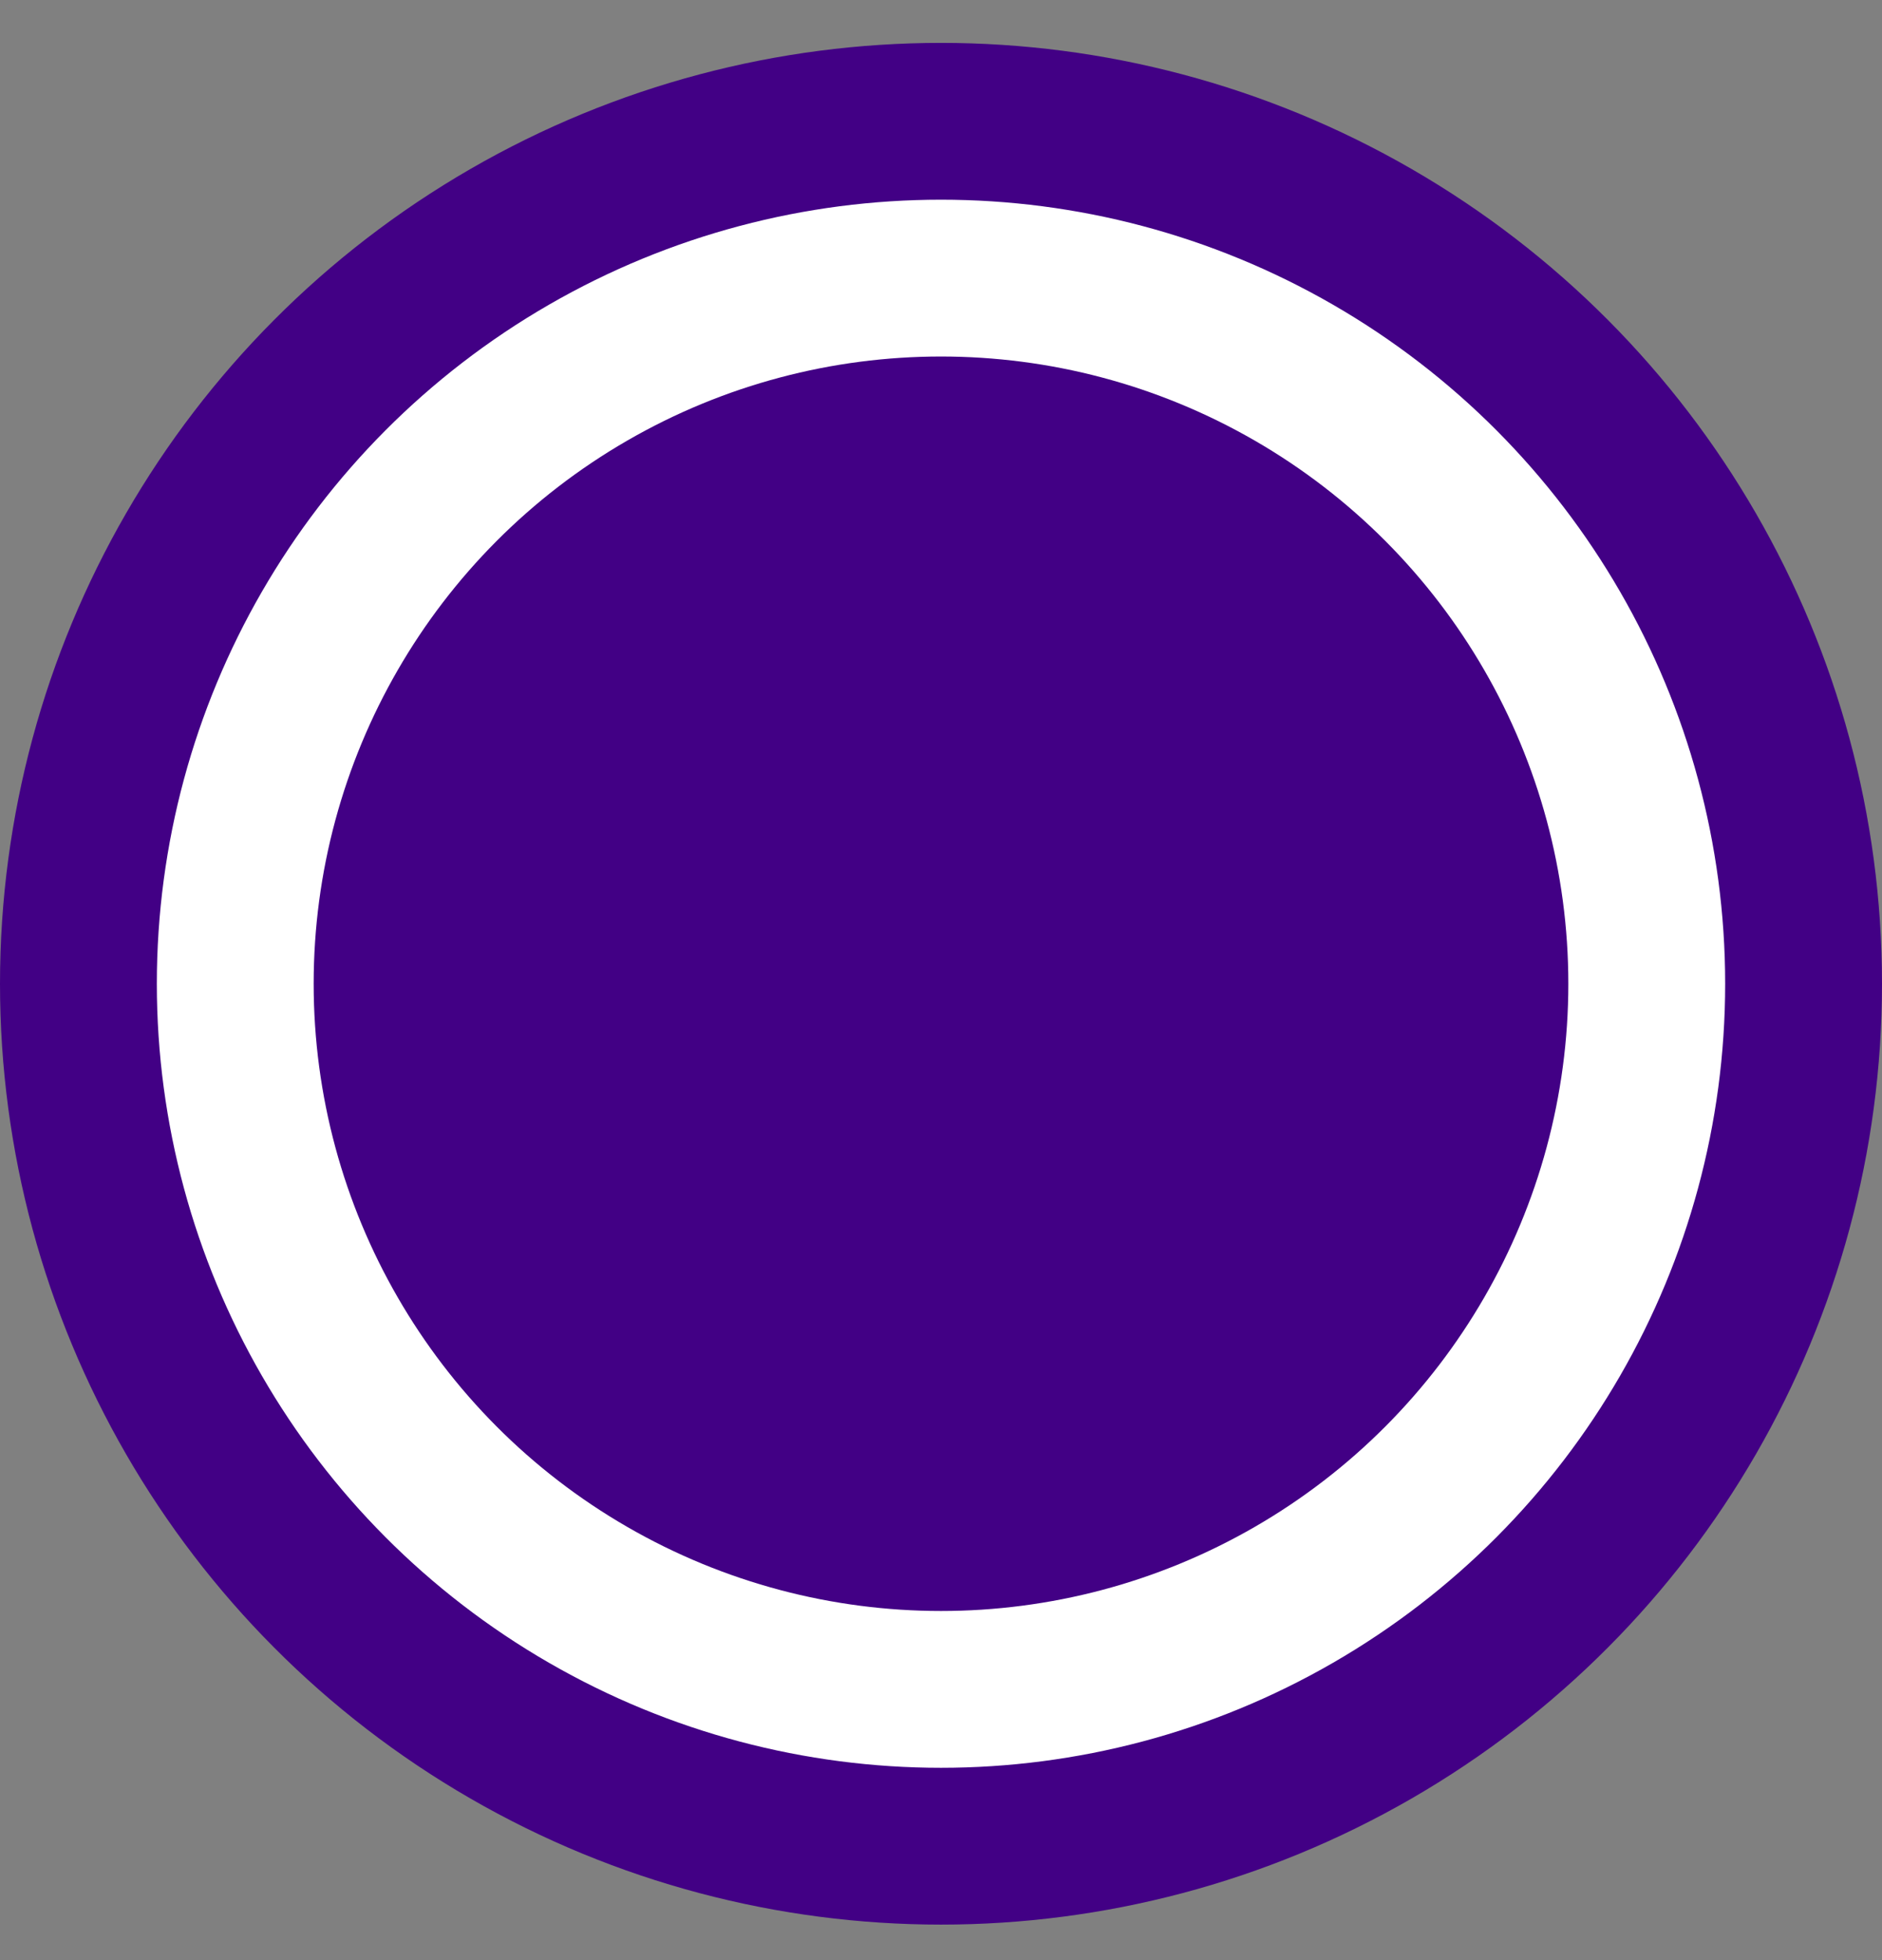 <svg width="24" height="25" viewBox="0 0 24 25" fill="none" xmlns="http://www.w3.org/2000/svg">
<rect x="0" y="0" width="24" height="25" fill="#808080" stroke="none"/>
<circle cx="12" cy="12.547" r="11" fill="white" stroke="#420085" stroke-width="2"/>
<circle cx="12" cy="12.547" r="8" fill="#420085"/>
</svg>
